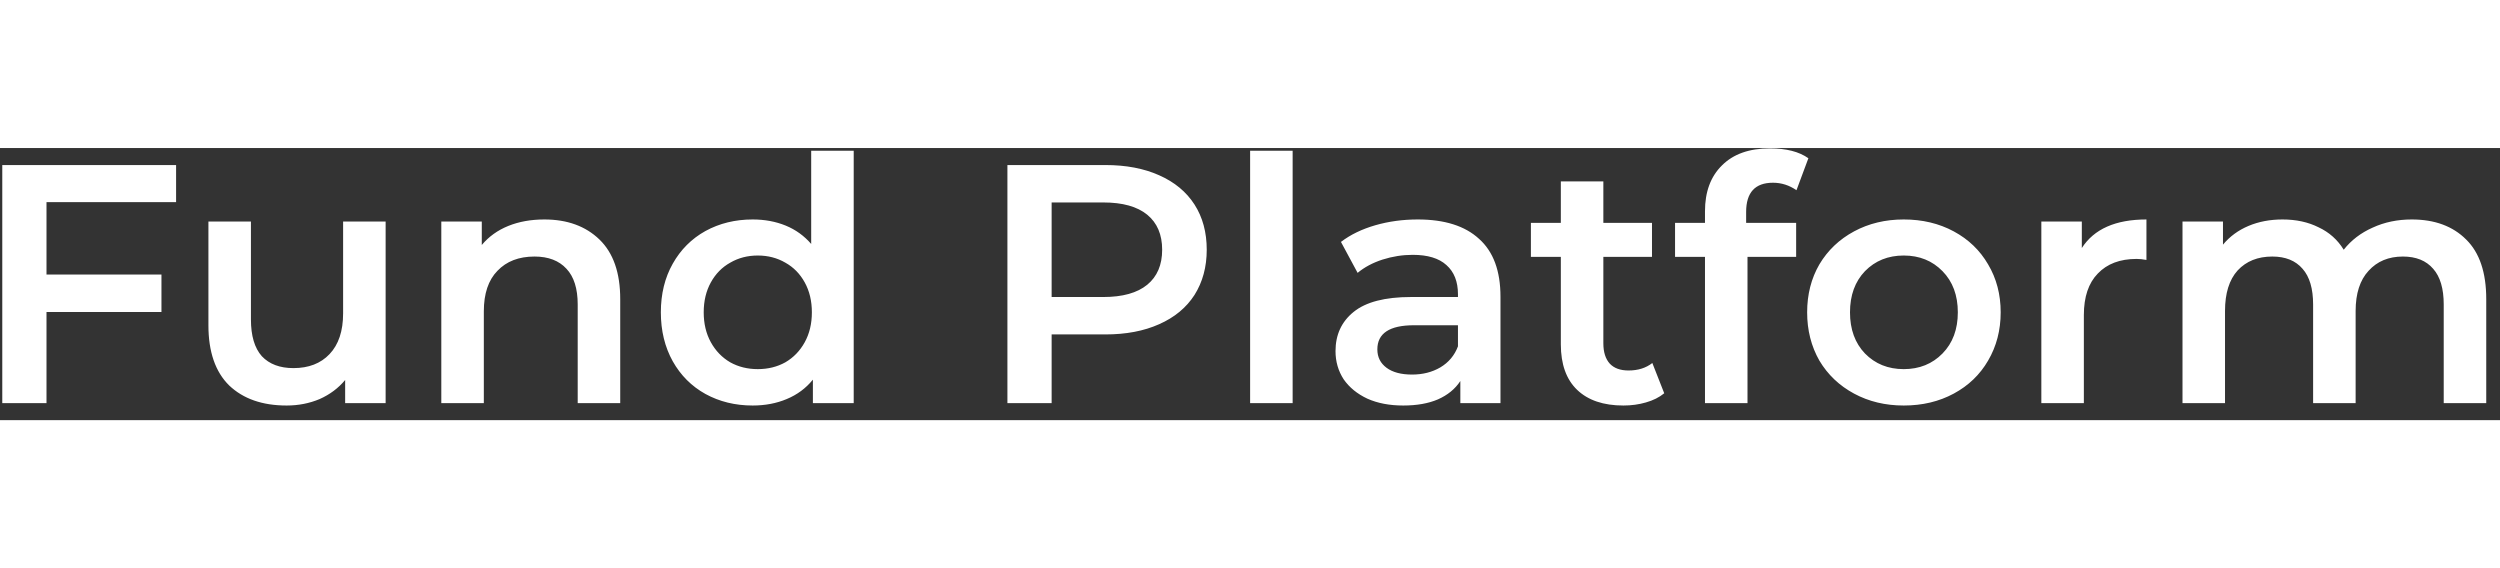 <svg width="220" height="50" viewBox="0 0 147 16" fill="none" xmlns="http://www.w3.org/2000/svg">
<rect x="0" y="0" width="147" height="16" fill="#333333" stroke="none"/>
<path d="M2.734 3.18V7.44H9.494V9.64H2.734V15H0.134V1H10.354V3.18H2.734ZM22.675 4.32V15H20.295V13.64C19.895 14.12 19.395 14.493 18.795 14.76C18.195 15.013 17.549 15.14 16.855 15.14C15.429 15.14 14.302 14.747 13.475 13.96C12.662 13.16 12.255 11.98 12.255 10.42V4.32H14.755V10.08C14.755 11.04 14.969 11.76 15.395 12.24C15.835 12.707 16.455 12.94 17.255 12.94C18.149 12.94 18.855 12.667 19.375 12.12C19.909 11.56 20.175 10.76 20.175 9.72V4.32H22.675ZM32.009 4.2C33.355 4.2 34.435 4.593 35.249 5.38C36.062 6.167 36.469 7.333 36.469 8.88V15H33.969V9.2C33.969 8.267 33.749 7.567 33.309 7.1C32.869 6.62 32.242 6.38 31.429 6.38C30.509 6.38 29.782 6.66 29.249 7.22C28.715 7.767 28.449 8.56 28.449 9.6V15H25.949V4.32H28.329V5.7C28.742 5.207 29.262 4.833 29.889 4.58C30.515 4.327 31.222 4.2 32.009 4.2ZM50.198 0.16V15H47.798V13.62C47.384 14.127 46.871 14.507 46.258 14.76C45.658 15.013 44.991 15.14 44.258 15.14C43.231 15.14 42.304 14.913 41.478 14.46C40.664 14.007 40.024 13.367 39.558 12.54C39.091 11.7 38.858 10.74 38.858 9.66C38.858 8.58 39.091 7.627 39.558 6.8C40.024 5.973 40.664 5.333 41.478 4.88C42.304 4.427 43.231 4.2 44.258 4.2C44.964 4.2 45.611 4.32 46.198 4.56C46.784 4.8 47.284 5.16 47.698 5.64V0.16H50.198ZM44.558 13C45.158 13 45.698 12.867 46.178 12.6C46.658 12.32 47.038 11.927 47.318 11.42C47.598 10.913 47.738 10.327 47.738 9.66C47.738 8.993 47.598 8.407 47.318 7.9C47.038 7.393 46.658 7.007 46.178 6.74C45.698 6.46 45.158 6.32 44.558 6.32C43.958 6.32 43.418 6.46 42.938 6.74C42.458 7.007 42.078 7.393 41.798 7.9C41.518 8.407 41.378 8.993 41.378 9.66C41.378 10.327 41.518 10.913 41.798 11.42C42.078 11.927 42.458 12.32 42.938 12.6C43.418 12.867 43.958 13 44.558 13ZM64.996 1C66.209 1 67.262 1.2 68.156 1.6C69.062 2 69.755 2.573 70.236 3.32C70.716 4.067 70.956 4.953 70.956 5.98C70.956 6.993 70.716 7.88 70.236 8.64C69.755 9.387 69.062 9.96 68.156 10.36C67.262 10.76 66.209 10.96 64.996 10.96H61.836V15H59.236V1H64.996ZM64.876 8.76C66.009 8.76 66.869 8.52 67.456 8.04C68.042 7.56 68.335 6.873 68.335 5.98C68.335 5.087 68.042 4.4 67.456 3.92C66.869 3.44 66.009 3.2 64.876 3.2H61.836V8.76H64.876ZM73.507 0.16H76.007V15H73.507V0.16ZM83.368 4.2C84.942 4.2 86.142 4.58 86.968 5.34C87.808 6.087 88.228 7.22 88.228 8.74V15H85.868V13.7C85.562 14.167 85.122 14.527 84.548 14.78C83.988 15.02 83.308 15.14 82.508 15.14C81.708 15.14 81.008 15.007 80.408 14.74C79.808 14.46 79.342 14.08 79.008 13.6C78.688 13.107 78.528 12.553 78.528 11.94C78.528 10.98 78.882 10.213 79.588 9.64C80.308 9.053 81.435 8.76 82.968 8.76H85.728V8.6C85.728 7.853 85.502 7.28 85.048 6.88C84.608 6.48 83.948 6.28 83.068 6.28C82.468 6.28 81.875 6.373 81.288 6.56C80.715 6.747 80.228 7.007 79.828 7.34L78.848 5.52C79.408 5.093 80.082 4.767 80.868 4.54C81.655 4.313 82.488 4.2 83.368 4.2ZM83.028 13.32C83.655 13.32 84.208 13.18 84.688 12.9C85.182 12.607 85.528 12.193 85.728 11.66V10.42H83.148C81.708 10.42 80.988 10.893 80.988 11.84C80.988 12.293 81.168 12.653 81.528 12.92C81.888 13.187 82.388 13.32 83.028 13.32ZM97.857 14.42C97.564 14.66 97.204 14.84 96.777 14.96C96.364 15.08 95.924 15.14 95.457 15.14C94.284 15.14 93.377 14.833 92.737 14.22C92.097 13.607 91.777 12.713 91.777 11.54V6.4H90.017V4.4H91.777V1.96H94.277V4.4H97.137V6.4H94.277V11.48C94.277 12 94.403 12.4 94.657 12.68C94.91 12.947 95.277 13.08 95.757 13.08C96.317 13.08 96.784 12.933 97.157 12.64L97.857 14.42ZM104.253 2.04C103.2 2.04 102.673 2.613 102.673 3.76V4.4H105.613V6.4H102.753V15H100.253V6.4H98.493V4.4H100.253V3.72C100.253 2.573 100.587 1.673 101.253 1.02C101.92 0.353 102.86 0.02 104.073 0.02C105.033 0.02 105.787 0.213 106.333 0.6L105.633 2.48C105.207 2.187 104.747 2.04 104.253 2.04ZM111.94 15.14C110.86 15.14 109.887 14.907 109.02 14.44C108.153 13.973 107.473 13.327 106.98 12.5C106.5 11.66 106.26 10.713 106.26 9.66C106.26 8.607 106.5 7.667 106.98 6.84C107.473 6.013 108.153 5.367 109.02 4.9C109.887 4.433 110.86 4.2 111.94 4.2C113.033 4.2 114.013 4.433 114.88 4.9C115.747 5.367 116.42 6.013 116.9 6.84C117.393 7.667 117.64 8.607 117.64 9.66C117.64 10.713 117.393 11.66 116.9 12.5C116.42 13.327 115.747 13.973 114.88 14.44C114.013 14.907 113.033 15.14 111.94 15.14ZM111.94 13C112.86 13 113.62 12.693 114.22 12.08C114.82 11.467 115.12 10.66 115.12 9.66C115.12 8.66 114.82 7.853 114.22 7.24C113.62 6.627 112.86 6.32 111.94 6.32C111.02 6.32 110.26 6.627 109.66 7.24C109.073 7.853 108.78 8.66 108.78 9.66C108.78 10.66 109.073 11.467 109.66 12.08C110.26 12.693 111.02 13 111.94 13ZM122.411 5.88C123.131 4.76 124.397 4.2 126.211 4.2V6.58C125.997 6.54 125.804 6.52 125.631 6.52C124.657 6.52 123.897 6.807 123.351 7.38C122.804 7.94 122.531 8.753 122.531 9.82V15H120.031V4.32H122.411V5.88ZM141.811 4.2C143.158 4.2 144.225 4.593 145.011 5.38C145.798 6.153 146.191 7.32 146.191 8.88V15H143.691V9.2C143.691 8.267 143.485 7.567 143.071 7.1C142.658 6.62 142.065 6.38 141.291 6.38C140.451 6.38 139.778 6.66 139.271 7.22C138.765 7.767 138.511 8.553 138.511 9.58V15H136.011V9.2C136.011 8.267 135.805 7.567 135.391 7.1C134.978 6.62 134.385 6.38 133.611 6.38C132.758 6.38 132.078 6.653 131.571 7.2C131.078 7.747 130.831 8.54 130.831 9.58V15H128.331V4.32H130.711V5.68C131.111 5.2 131.611 4.833 132.211 4.58C132.811 4.327 133.478 4.2 134.211 4.2C135.011 4.2 135.718 4.353 136.331 4.66C136.958 4.953 137.451 5.393 137.811 5.98C138.251 5.42 138.818 4.987 139.511 4.68C140.205 4.36 140.971 4.2 141.811 4.2Z" fill="white"/>
</svg>
